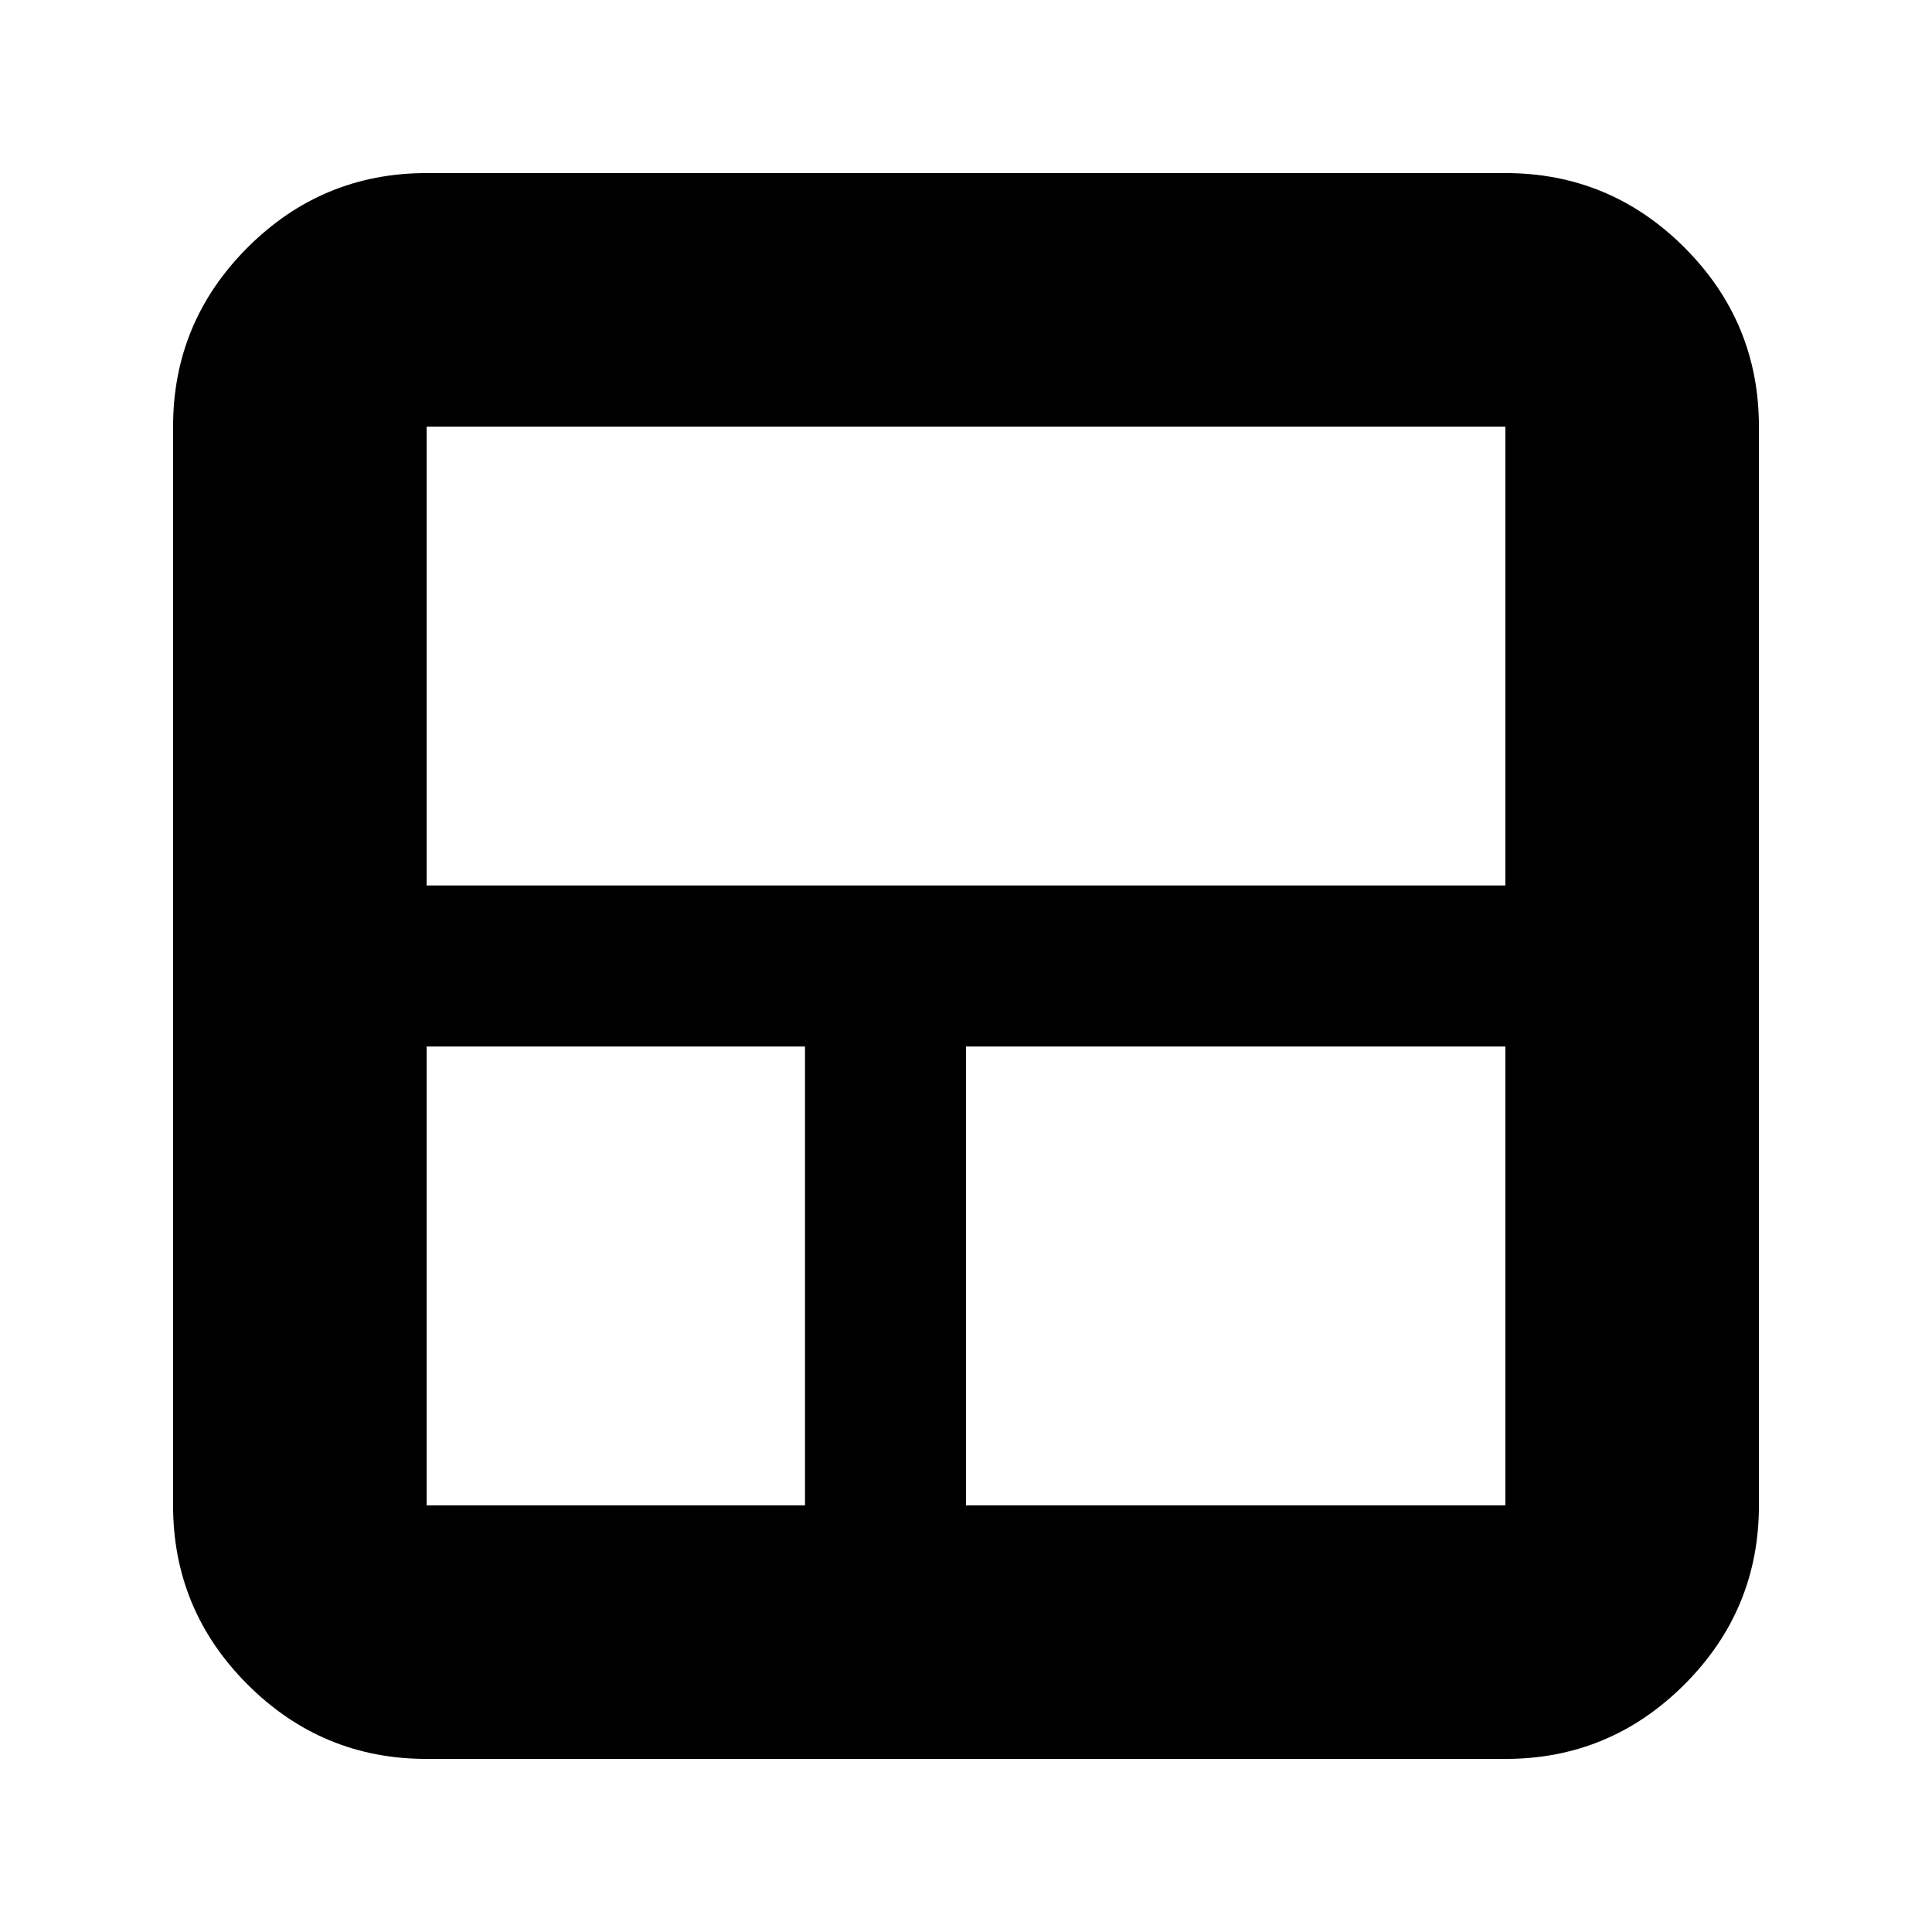 <svg xmlns="http://www.w3.org/2000/svg" height="24" width="24"><path d="M5.3 21.85Q4 21.85 3.075 20.925Q2.15 20 2.15 18.7V5.3Q2.15 4 3.075 3.075Q4 2.15 5.3 2.15H18.7Q20 2.15 20.925 3.075Q21.85 4 21.85 5.3V18.7Q21.85 20 20.925 20.925Q20 21.85 18.7 21.85ZM10 18.7V13H5.3V18.7Q5.3 18.7 5.3 18.7Q5.3 18.7 5.3 18.7ZM12 18.7H18.7Q18.7 18.7 18.7 18.7Q18.7 18.7 18.7 18.7V13H12ZM5.3 11H18.7V5.3Q18.7 5.3 18.7 5.3Q18.7 5.3 18.7 5.3H5.3Q5.3 5.3 5.3 5.3Q5.3 5.3 5.3 5.3Z"/></svg>